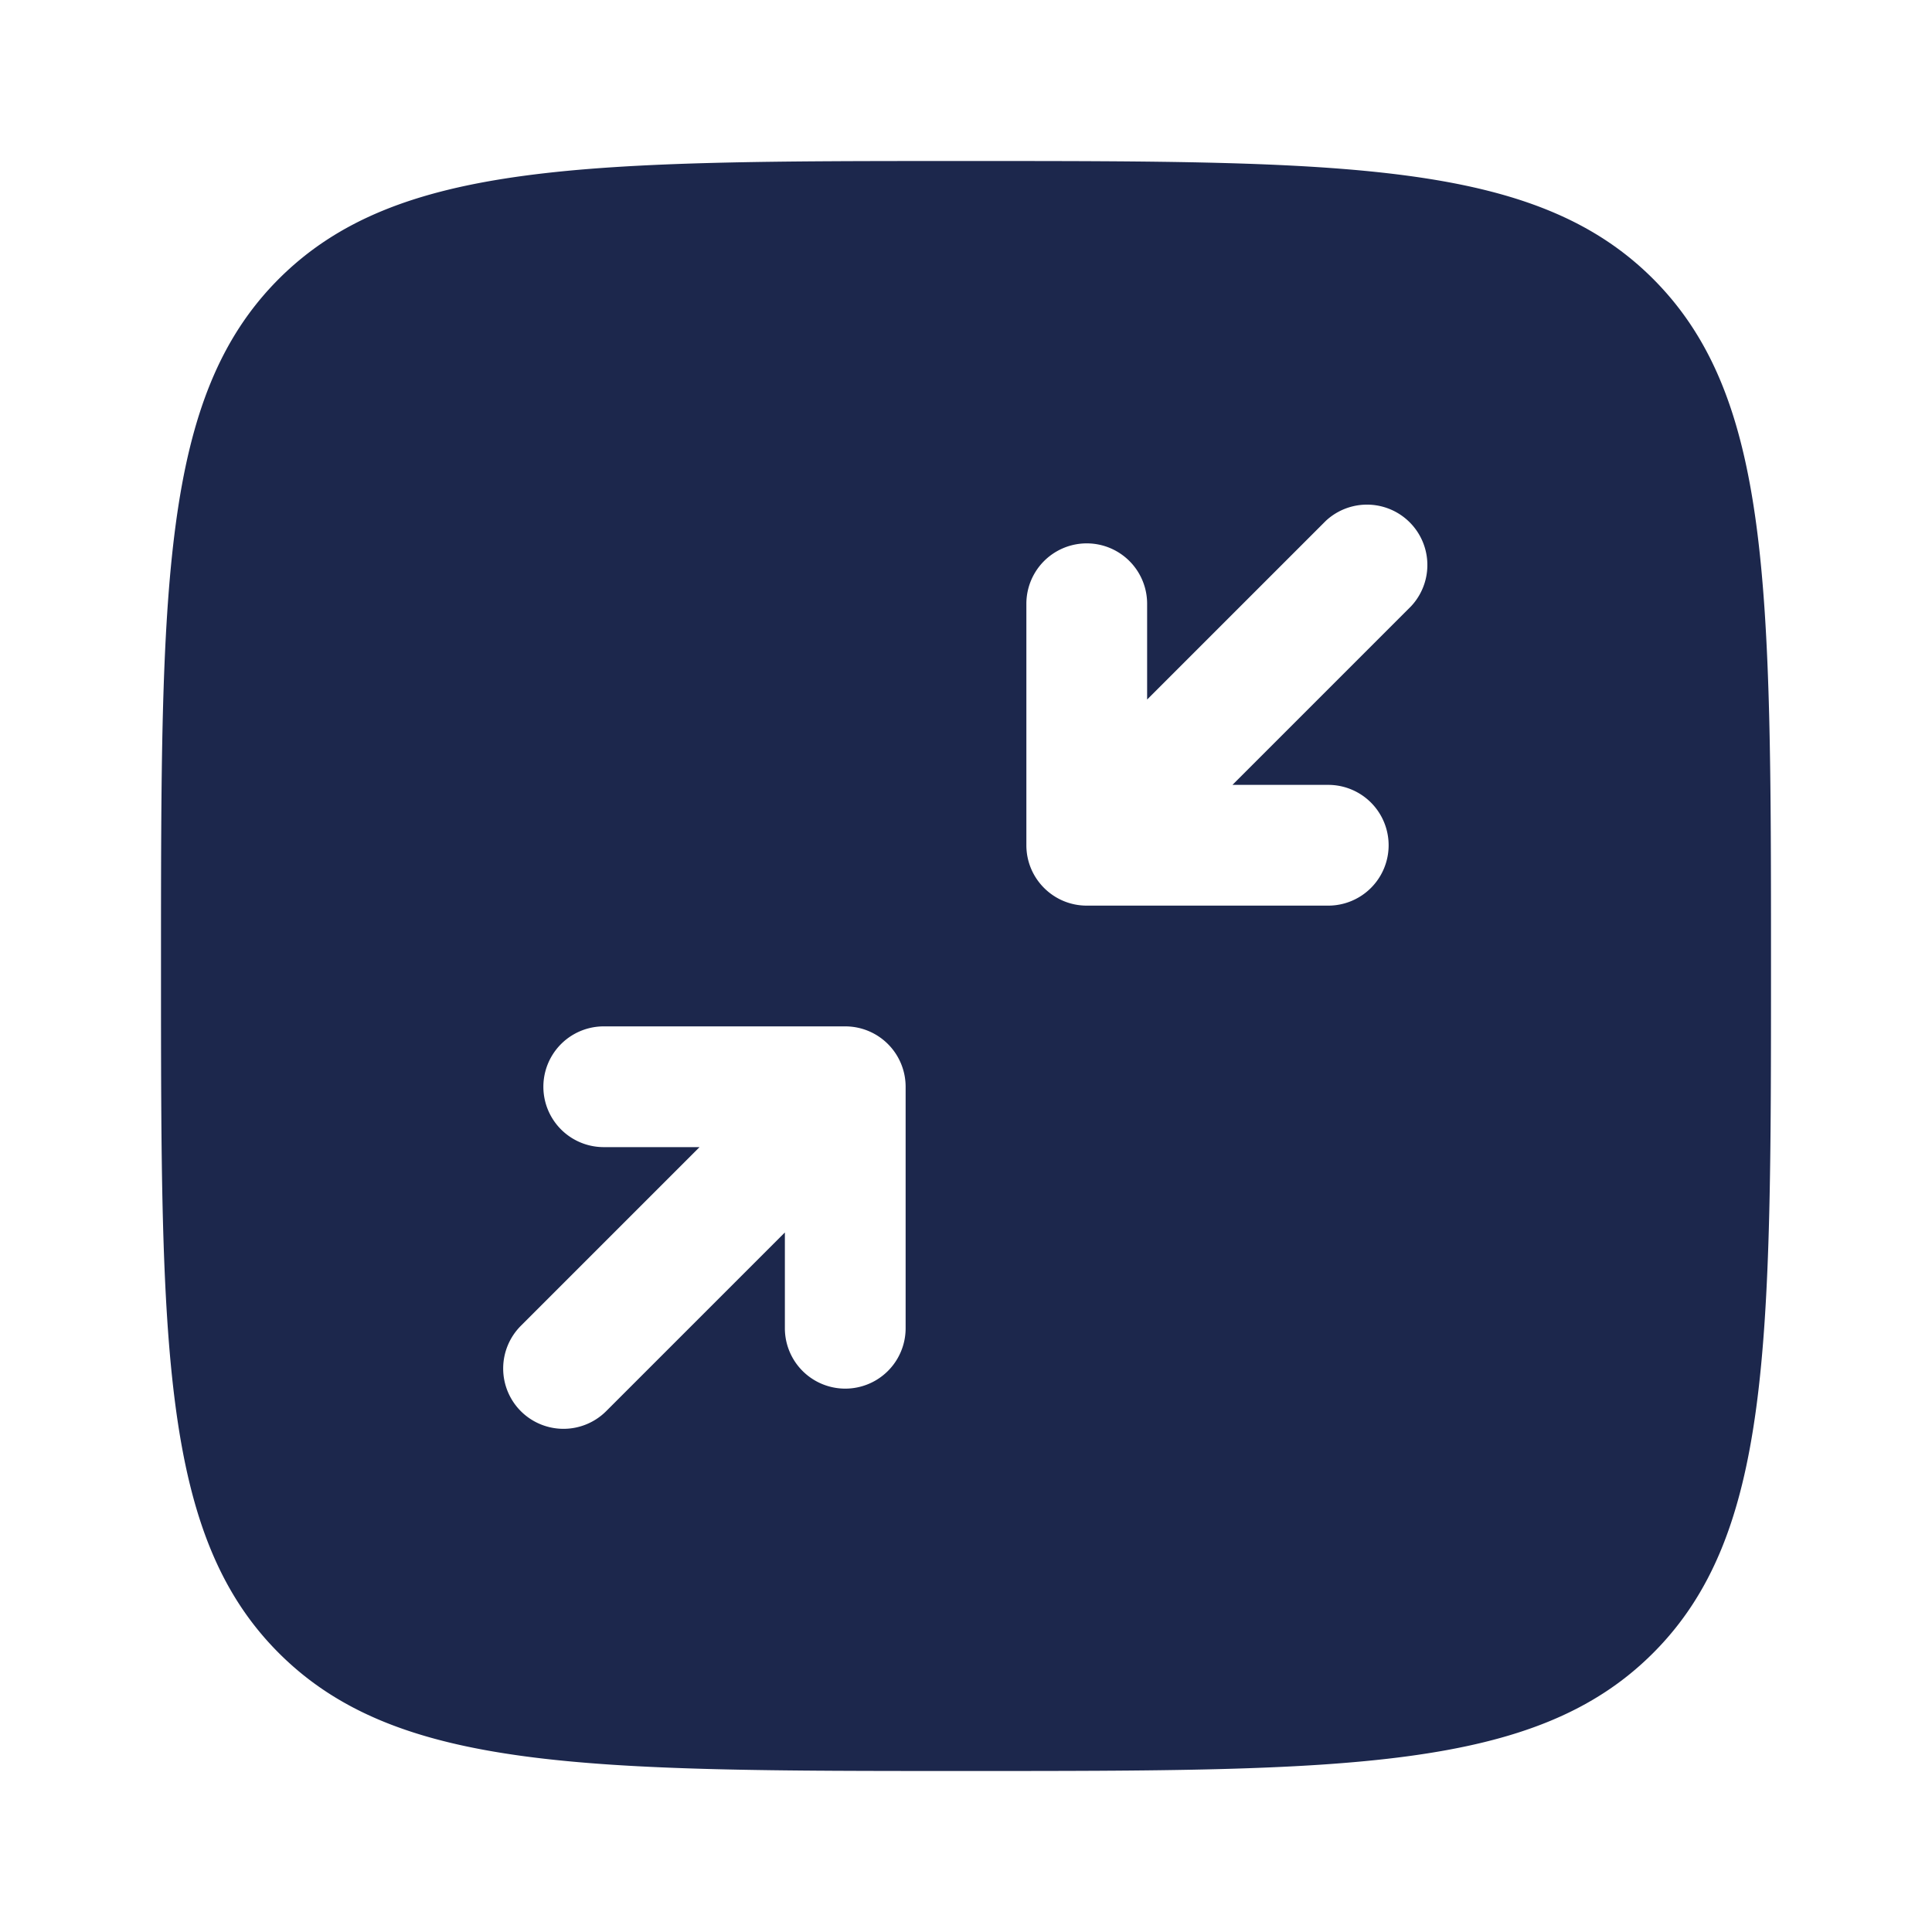 <svg xmlns="http://www.w3.org/2000/svg" width="24" height="24" fill="none">
  <path fill="#1C274C" fill-rule="evenodd" d="M2 12c0-4.714 0-7.071 1.464-8.536C4.93 2 7.286 2 12 2c4.714 0 7.071 0 8.535 1.464C22 4.93 22 7.286 22 12c0 4.714 0 7.071-1.465 8.535C19.072 22 16.714 22 12 22s-7.071 0-8.536-1.465C2 19.072 2 16.714 2 12Zm4.47 5.53a.75.75 0 0 1 0-1.06l2.22-2.22H7.5a.75.75 0 0 1 0-1.5h3a.75.75 0 0 1 .75.75v3a.75.75 0 0 1-1.5 0v-1.19l-2.22 2.22a.75.75 0 0 1-1.06 0Zm10.03-6.28a.75.75 0 0 0 0-1.5h-1.19l2.22-2.22a.75.75 0 0 0-1.06-1.06l-2.22 2.22V7.5a.75.75 0 0 0-1.5 0v3c0 .414.336.75.75.75h3Z" clip-rule="evenodd"/>
</svg>
